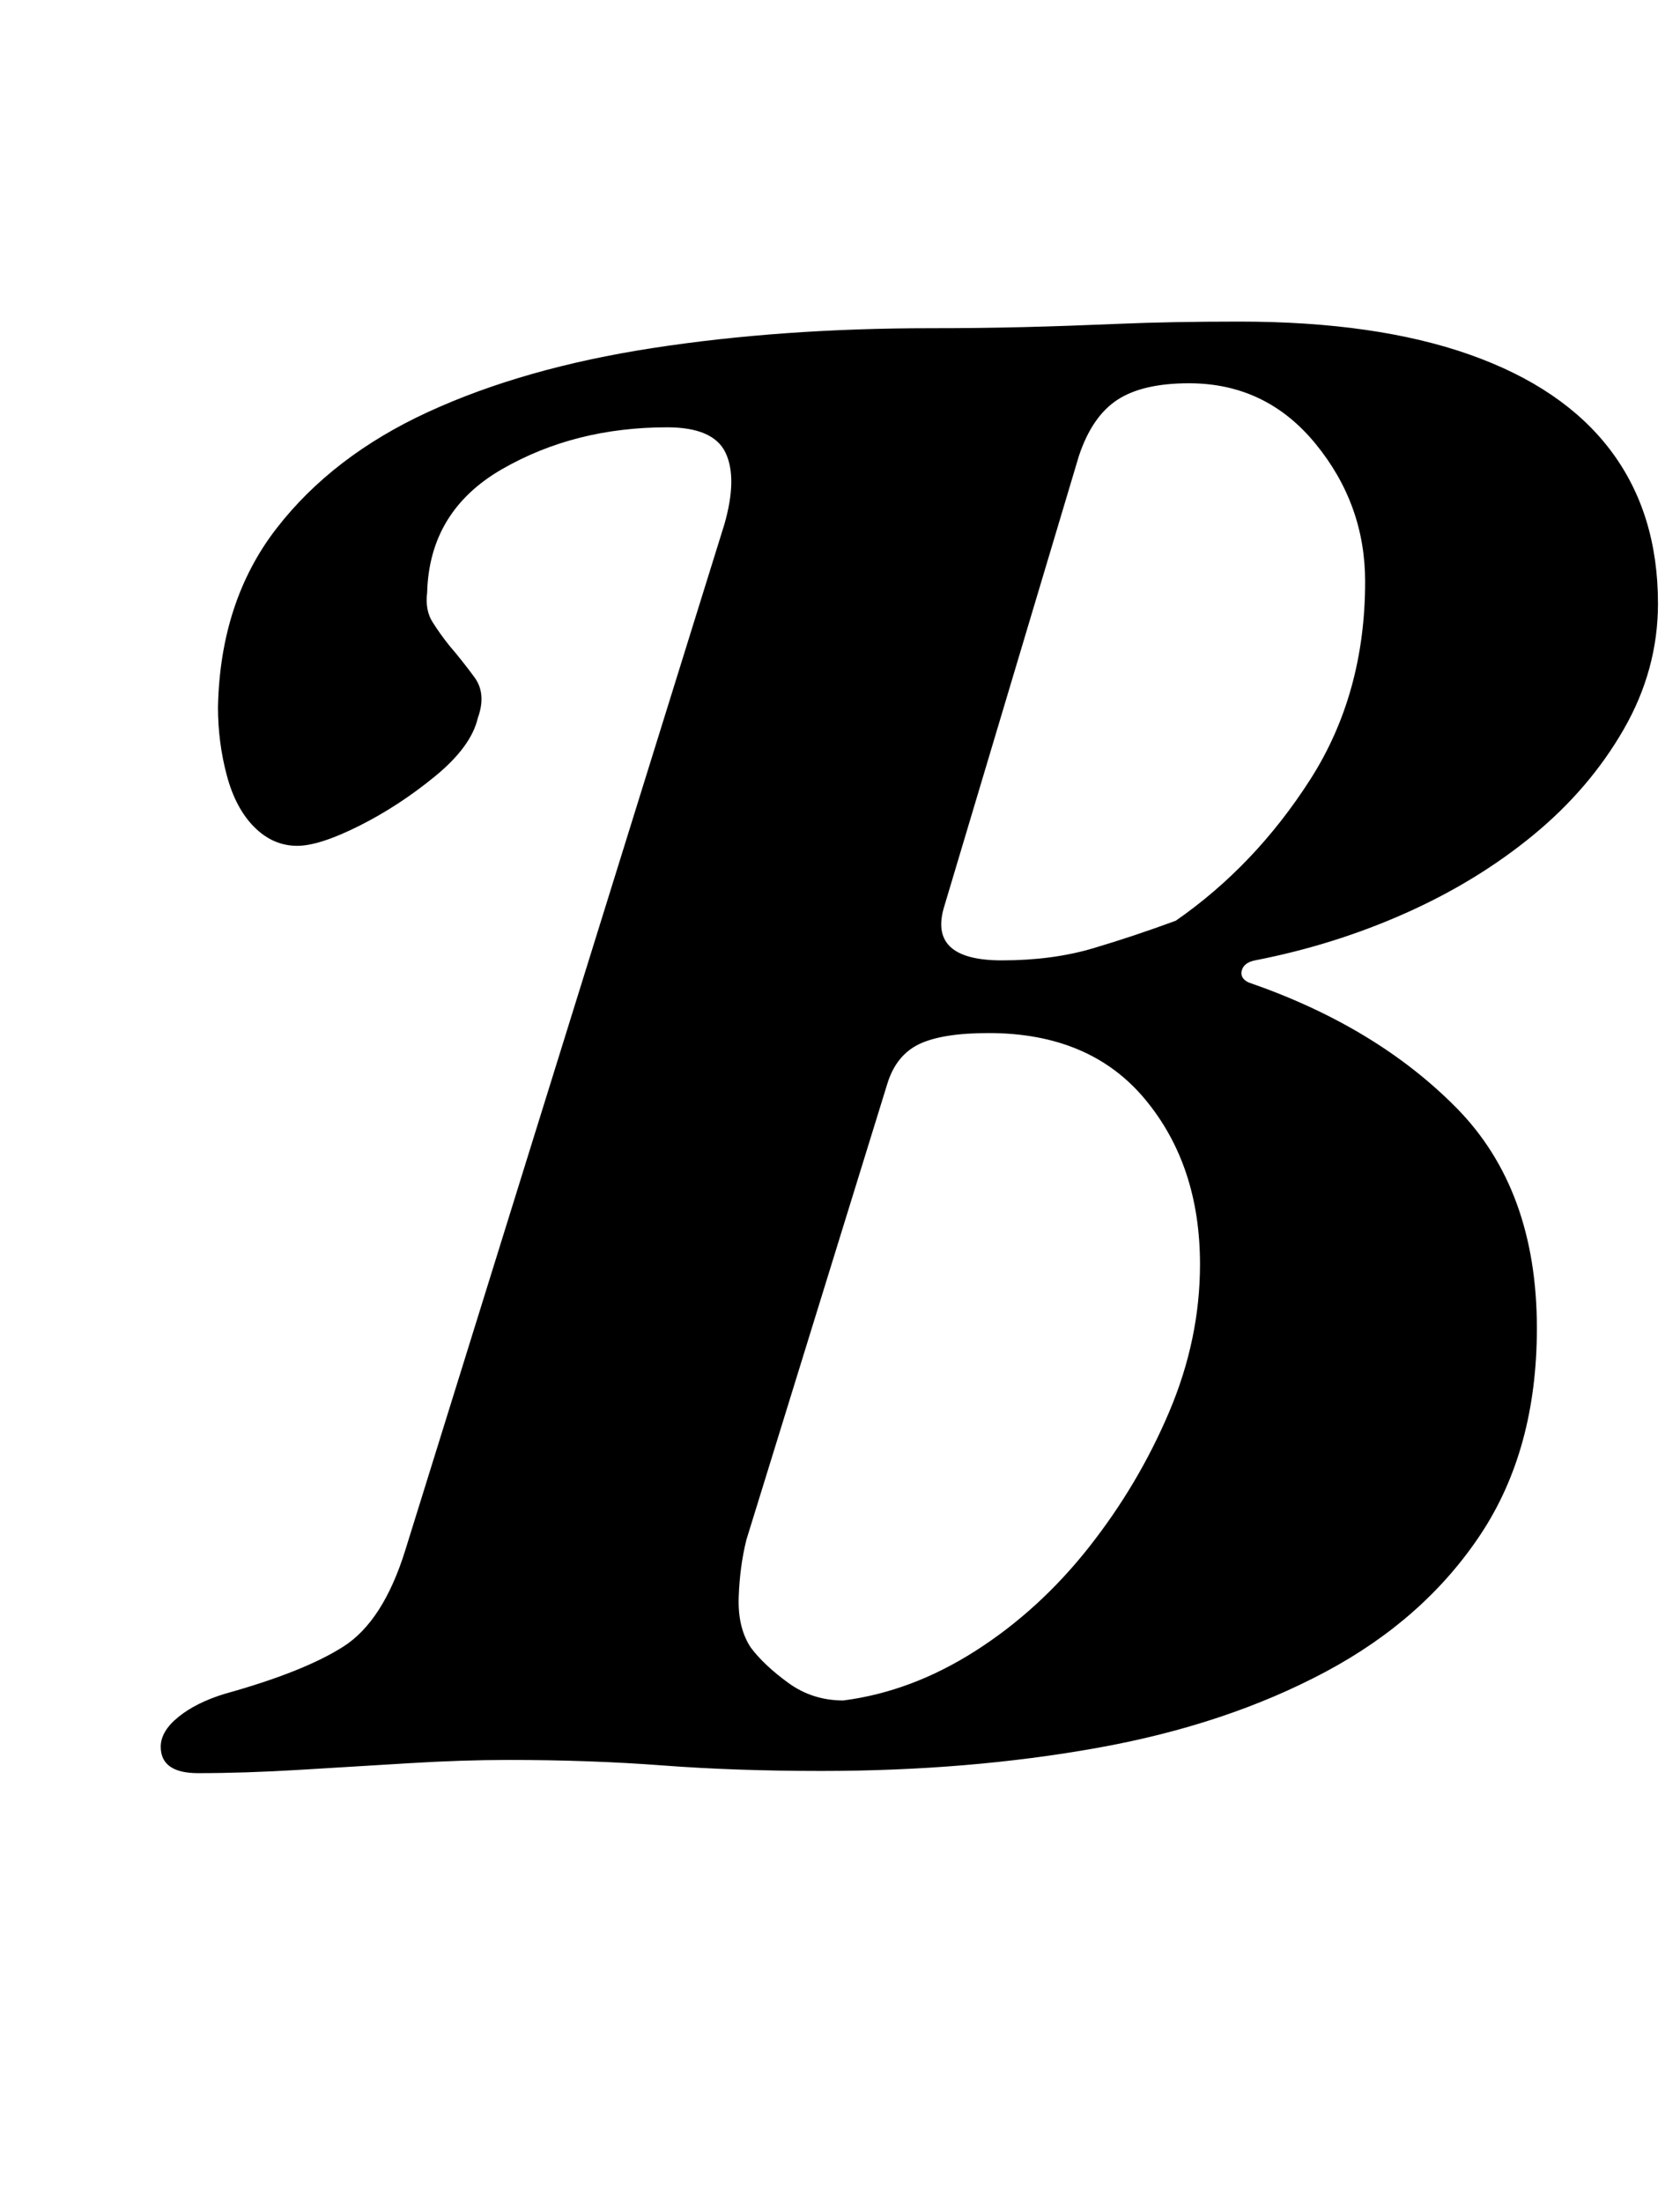 <?xml version="1.0" standalone="no"?>
<!DOCTYPE svg PUBLIC "-//W3C//DTD SVG 1.1//EN" "http://www.w3.org/Graphics/SVG/1.1/DTD/svg11.dtd" >
<svg xmlns="http://www.w3.org/2000/svg" xmlns:xlink="http://www.w3.org/1999/xlink" version="1.1" viewBox="-10 0 763 1000">
  <g transform="matrix(1 0 0 -1 0 800)">
   <path fill="currentColor"
d="M80 -5q-17 0 -17 12q0 7 8 13.5t21 10.5q36 10 54 21.5t28 43.5l145 466q6 21 0.5 32.5t-26.5 11.5q-42 0 -75 -19t-34 -56q-1 -8 2.5 -13.5t7.5 -10.5q6 -7 11.5 -14.5t1.5 -18.5q-3 -13 -19.5 -26.5t-34.5 -22.5t-28 -9q-11 0 -19.5 8.5t-12.5 23.5t-4 31q1 48 26.5 81
t69 53t102 29t126.5 9q22 0 42 0.5t43.5 1.5t54.5 1q62 0 104.5 -15t64 -43.5t21.5 -69.5q0 -30 -15.5 -57t-41 -48t-58 -35.5t-68.5 -21.5q-5 -1 -6 -4.5t3 -5.5q58 -20 94.5 -57t36.5 -100q0 -55 -25.5 -93.5t-70.5 -62.5t-103.5 -34.5t-125.5 -10.5q-39 0 -72 2.5
t-70 2.5q-21 0 -45.5 -1.5t-49.5 -3t-46 -1.5zM373 28q31 4 60 22.5t51.5 47t36.5 61.5t14 67q0 45 -25 75t-71 30q-21 0 -31.5 -5t-14.5 -18l-64 -207q-3 -12 -3.5 -26t5.5 -23q6 -8 17 -16t25 -8zM445 364q23 0 41.5 5.5t37.5 12.5q36 25 61 64t25 90q0 35 -22.5 62.5
t-57.5 27.5q-21 0 -32.5 -7.5t-17.5 -25.5l-61 -204q-8 -25 26 -25z" />
  </g>

</svg>
